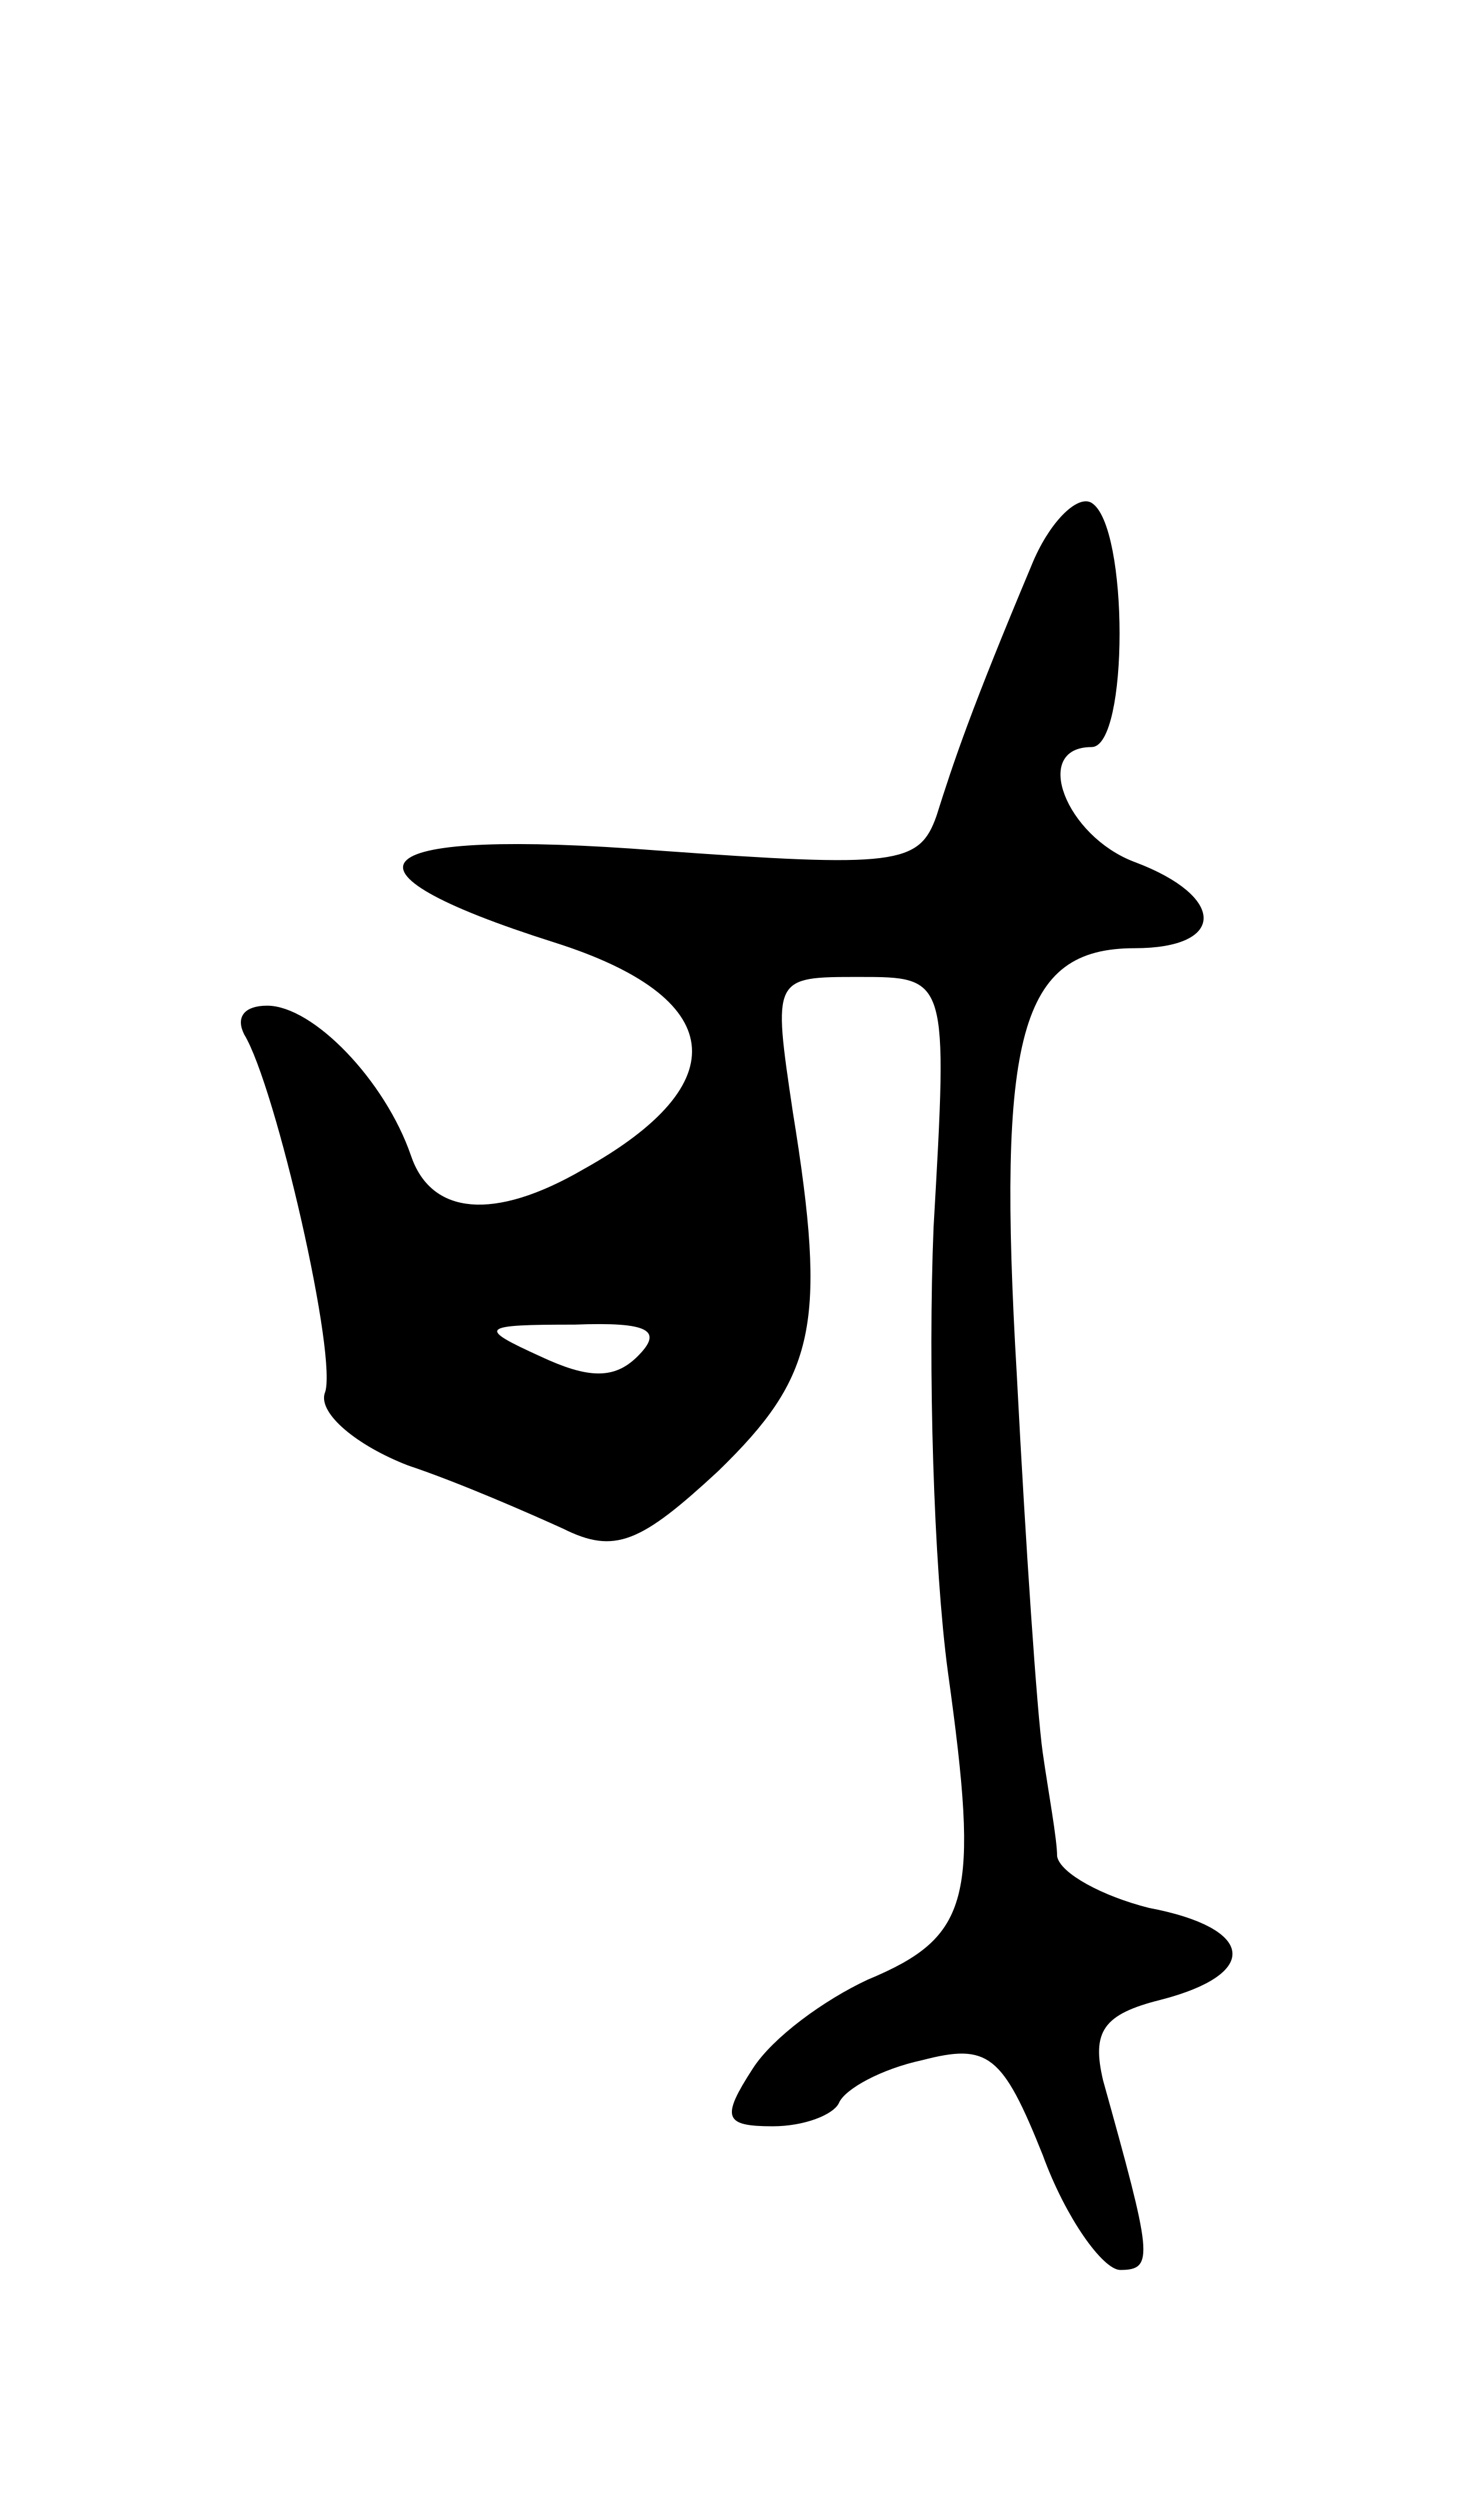 <svg version="1.0" xmlns="http://www.w3.org/2000/svg"
 width="51pt" height="87pt" viewBox="0 0 51 87"
 preserveAspectRatio="xMidYMid meet">
<g transform="translate(0,87) scale(0.1,-0.1)"
fill="#000000" stroke="none">
<path d="M359 673 c-21 -50 -27 -68 -33 -87 -6 -17 -14 -18 -97 -12 -103 8
-118 -6 -36 -32 60 -19 64 -49 10 -79 -31 -18 -53 -16 -60 5 -9 26 -34 52 -50
52 -8 0 -11 -4 -8 -10 11 -18 33 -114 28 -125 -2 -7 11 -18 29 -25 18 -6 43
-17 54 -22 18 -9 27 -5 54 20 34 33 38 51 26 125 -7 47 -7 47 23 47 31 0 31 0
26 -87 -2 -49 0 -118 5 -155 11 -79 8 -92 -28 -107 -15 -7 -33 -20 -40 -31
-11 -17 -10 -20 7 -20 11 0 21 4 23 8 2 5 15 12 29 15 23 6 28 2 42 -33 8 -22
21 -40 27 -40 12 0 11 5 -6 66 -4 17 0 23 20 28 35 9 33 25 -4 32 -16 4 -31
12 -32 18 0 6 -3 22 -5 36 -2 14 -6 73 -9 131 -7 119 1 149 41 149 32 0 32 18
0 30 -24 9 -36 40 -15 40 13 0 13 77 0 85 -5 3 -15 -7 -21 -22z m-137 -275
c-8 -8 -17 -8 -34 0 -22 10 -21 11 12 11 26 1 31 -2 22 -11z"/>
</g>
</svg>
